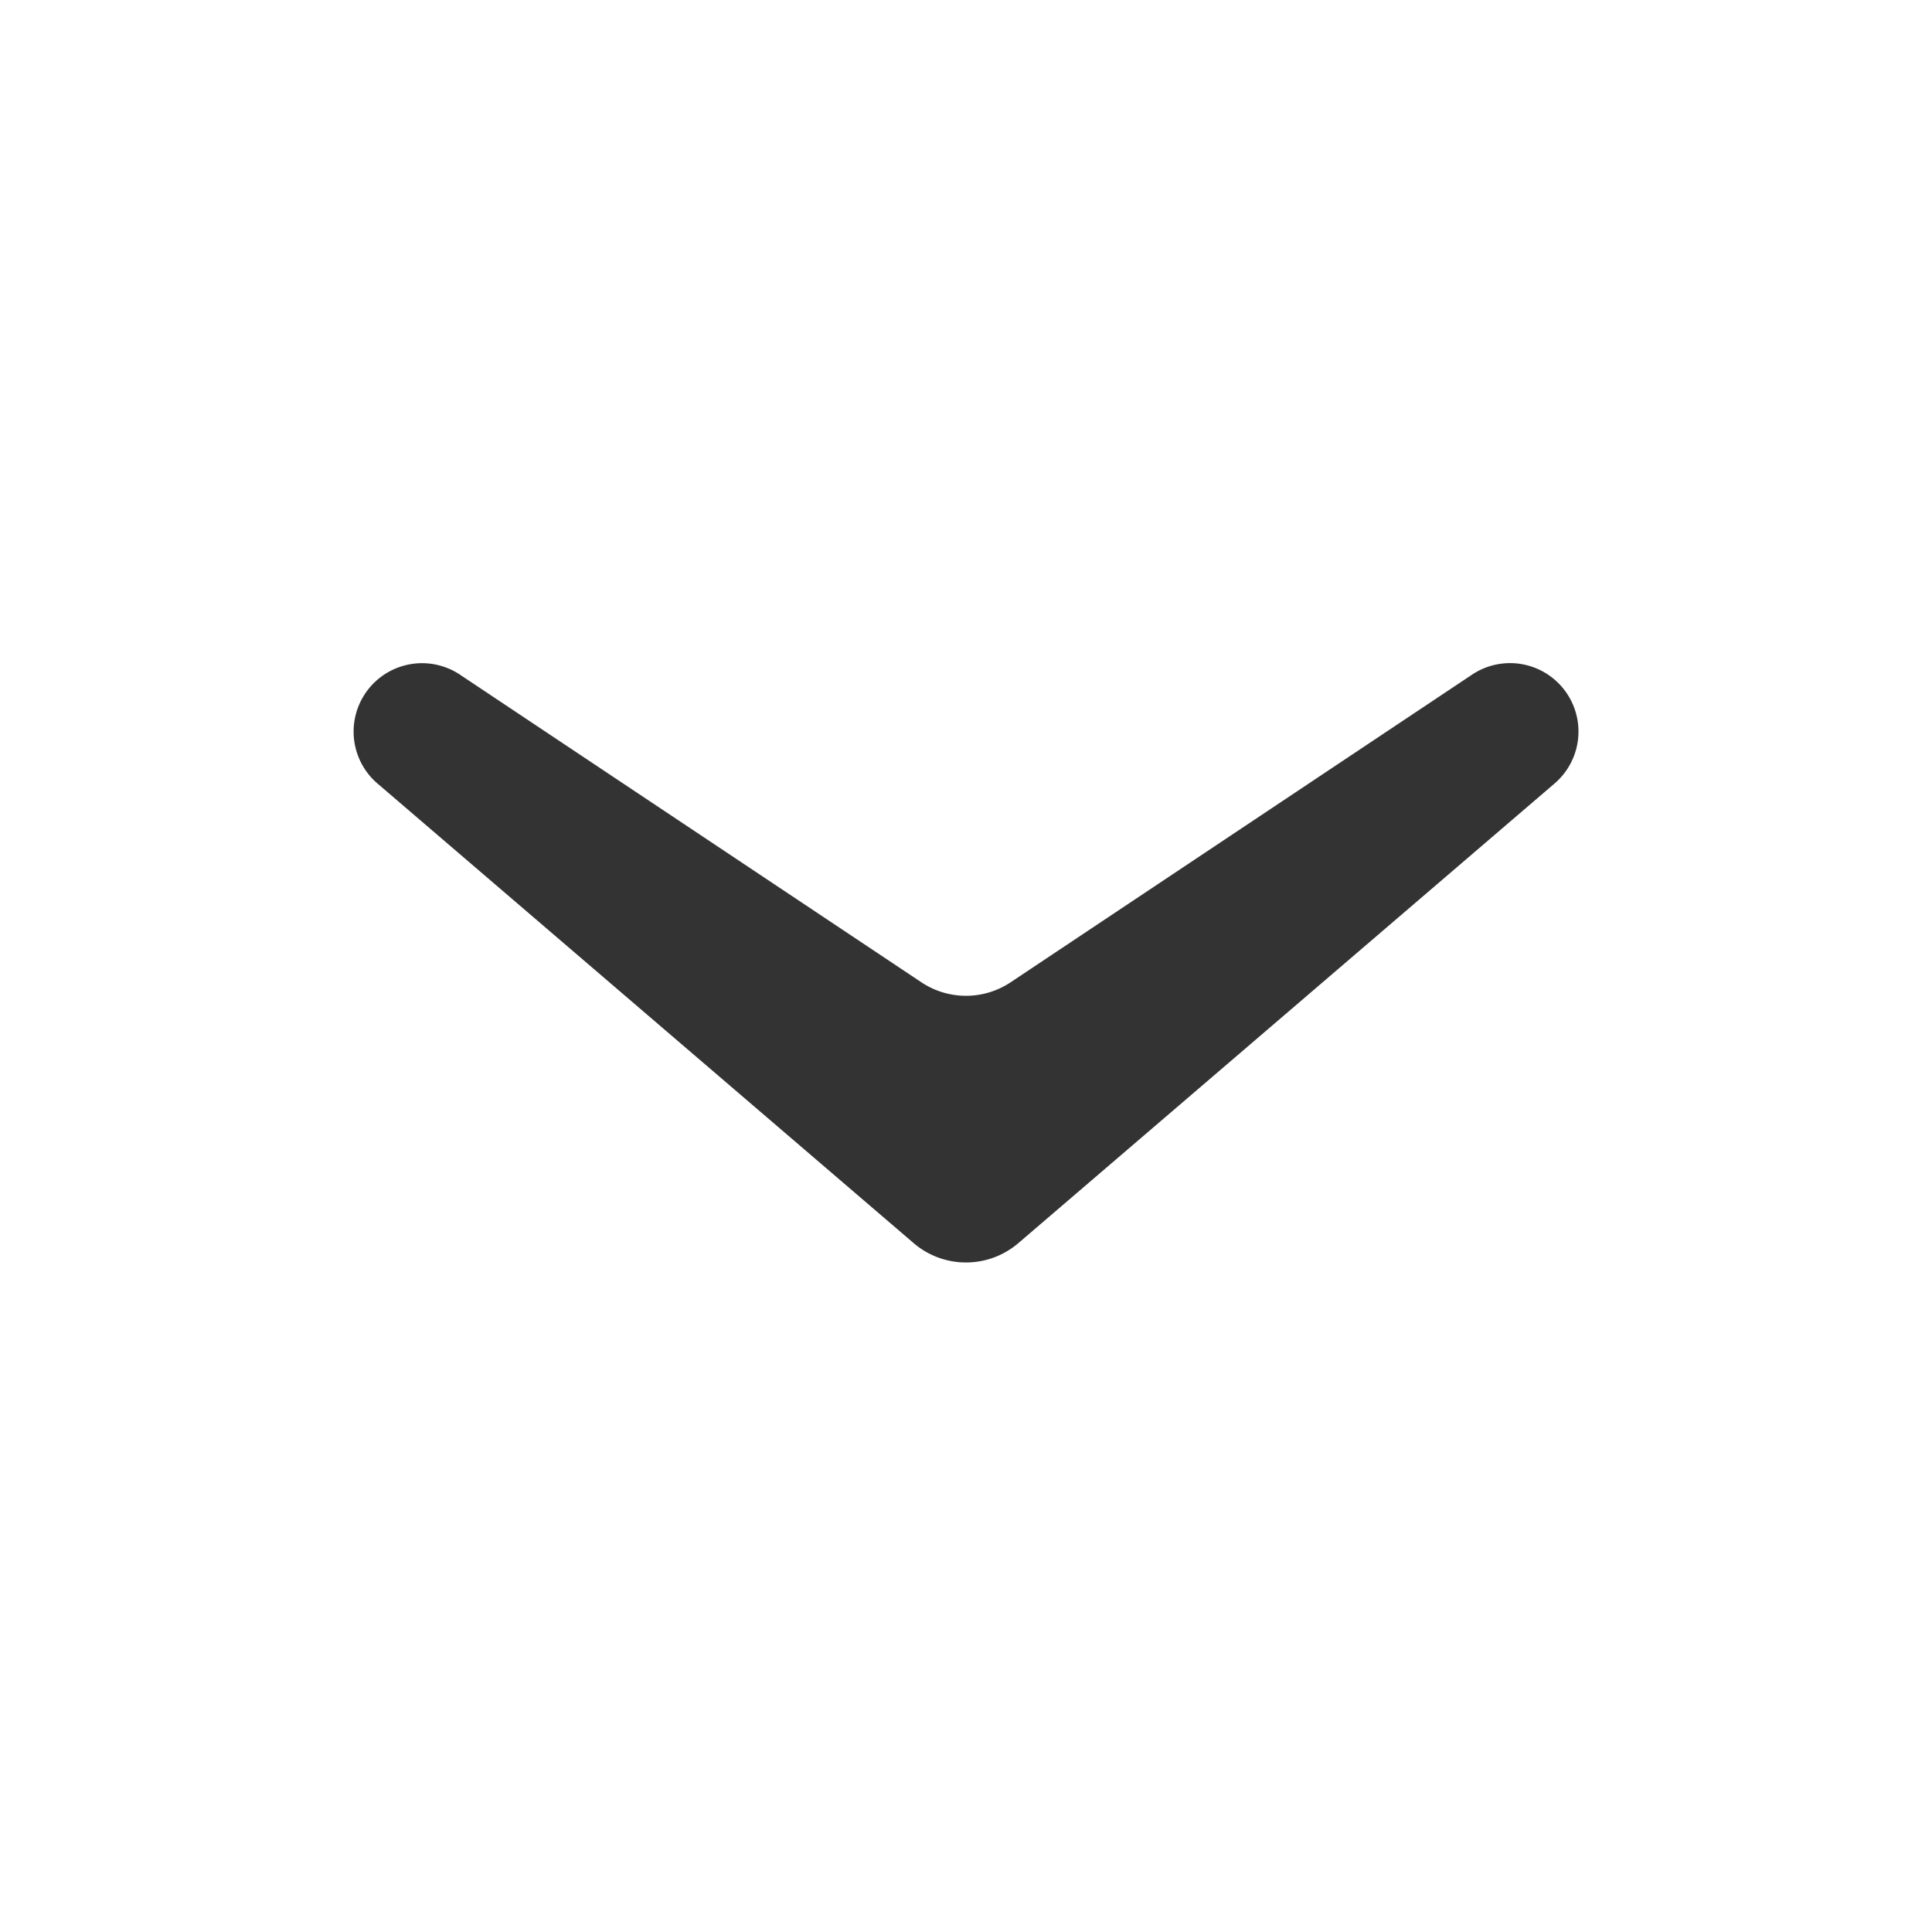 <?xml version="1.0" standalone="no"?><!DOCTYPE svg PUBLIC "-//W3C//DTD SVG 1.1//EN" "http://www.w3.org/Graphics/SVG/1.1/DTD/svg11.dtd"><svg t="1609393960385" class="icon" viewBox="0 0 1024 1024" version="1.1" xmlns="http://www.w3.org/2000/svg" p-id="2128" xmlns:xlink="http://www.w3.org/1999/xlink" width="64" height="64"><defs><style type="text/css"></style></defs><path d="M200.405 415.573l283.819 243.285a42.667 42.667 0 0 0 55.552 0l283.776-243.243a36.267 36.267 0 0 0-43.733-57.771l-244.139 162.773a42.667 42.667 0 0 1-47.36 0L244.181 357.845A36.267 36.267 0 0 0 200.405 415.573z" p-id="2129" fill="#333333"></path></svg>